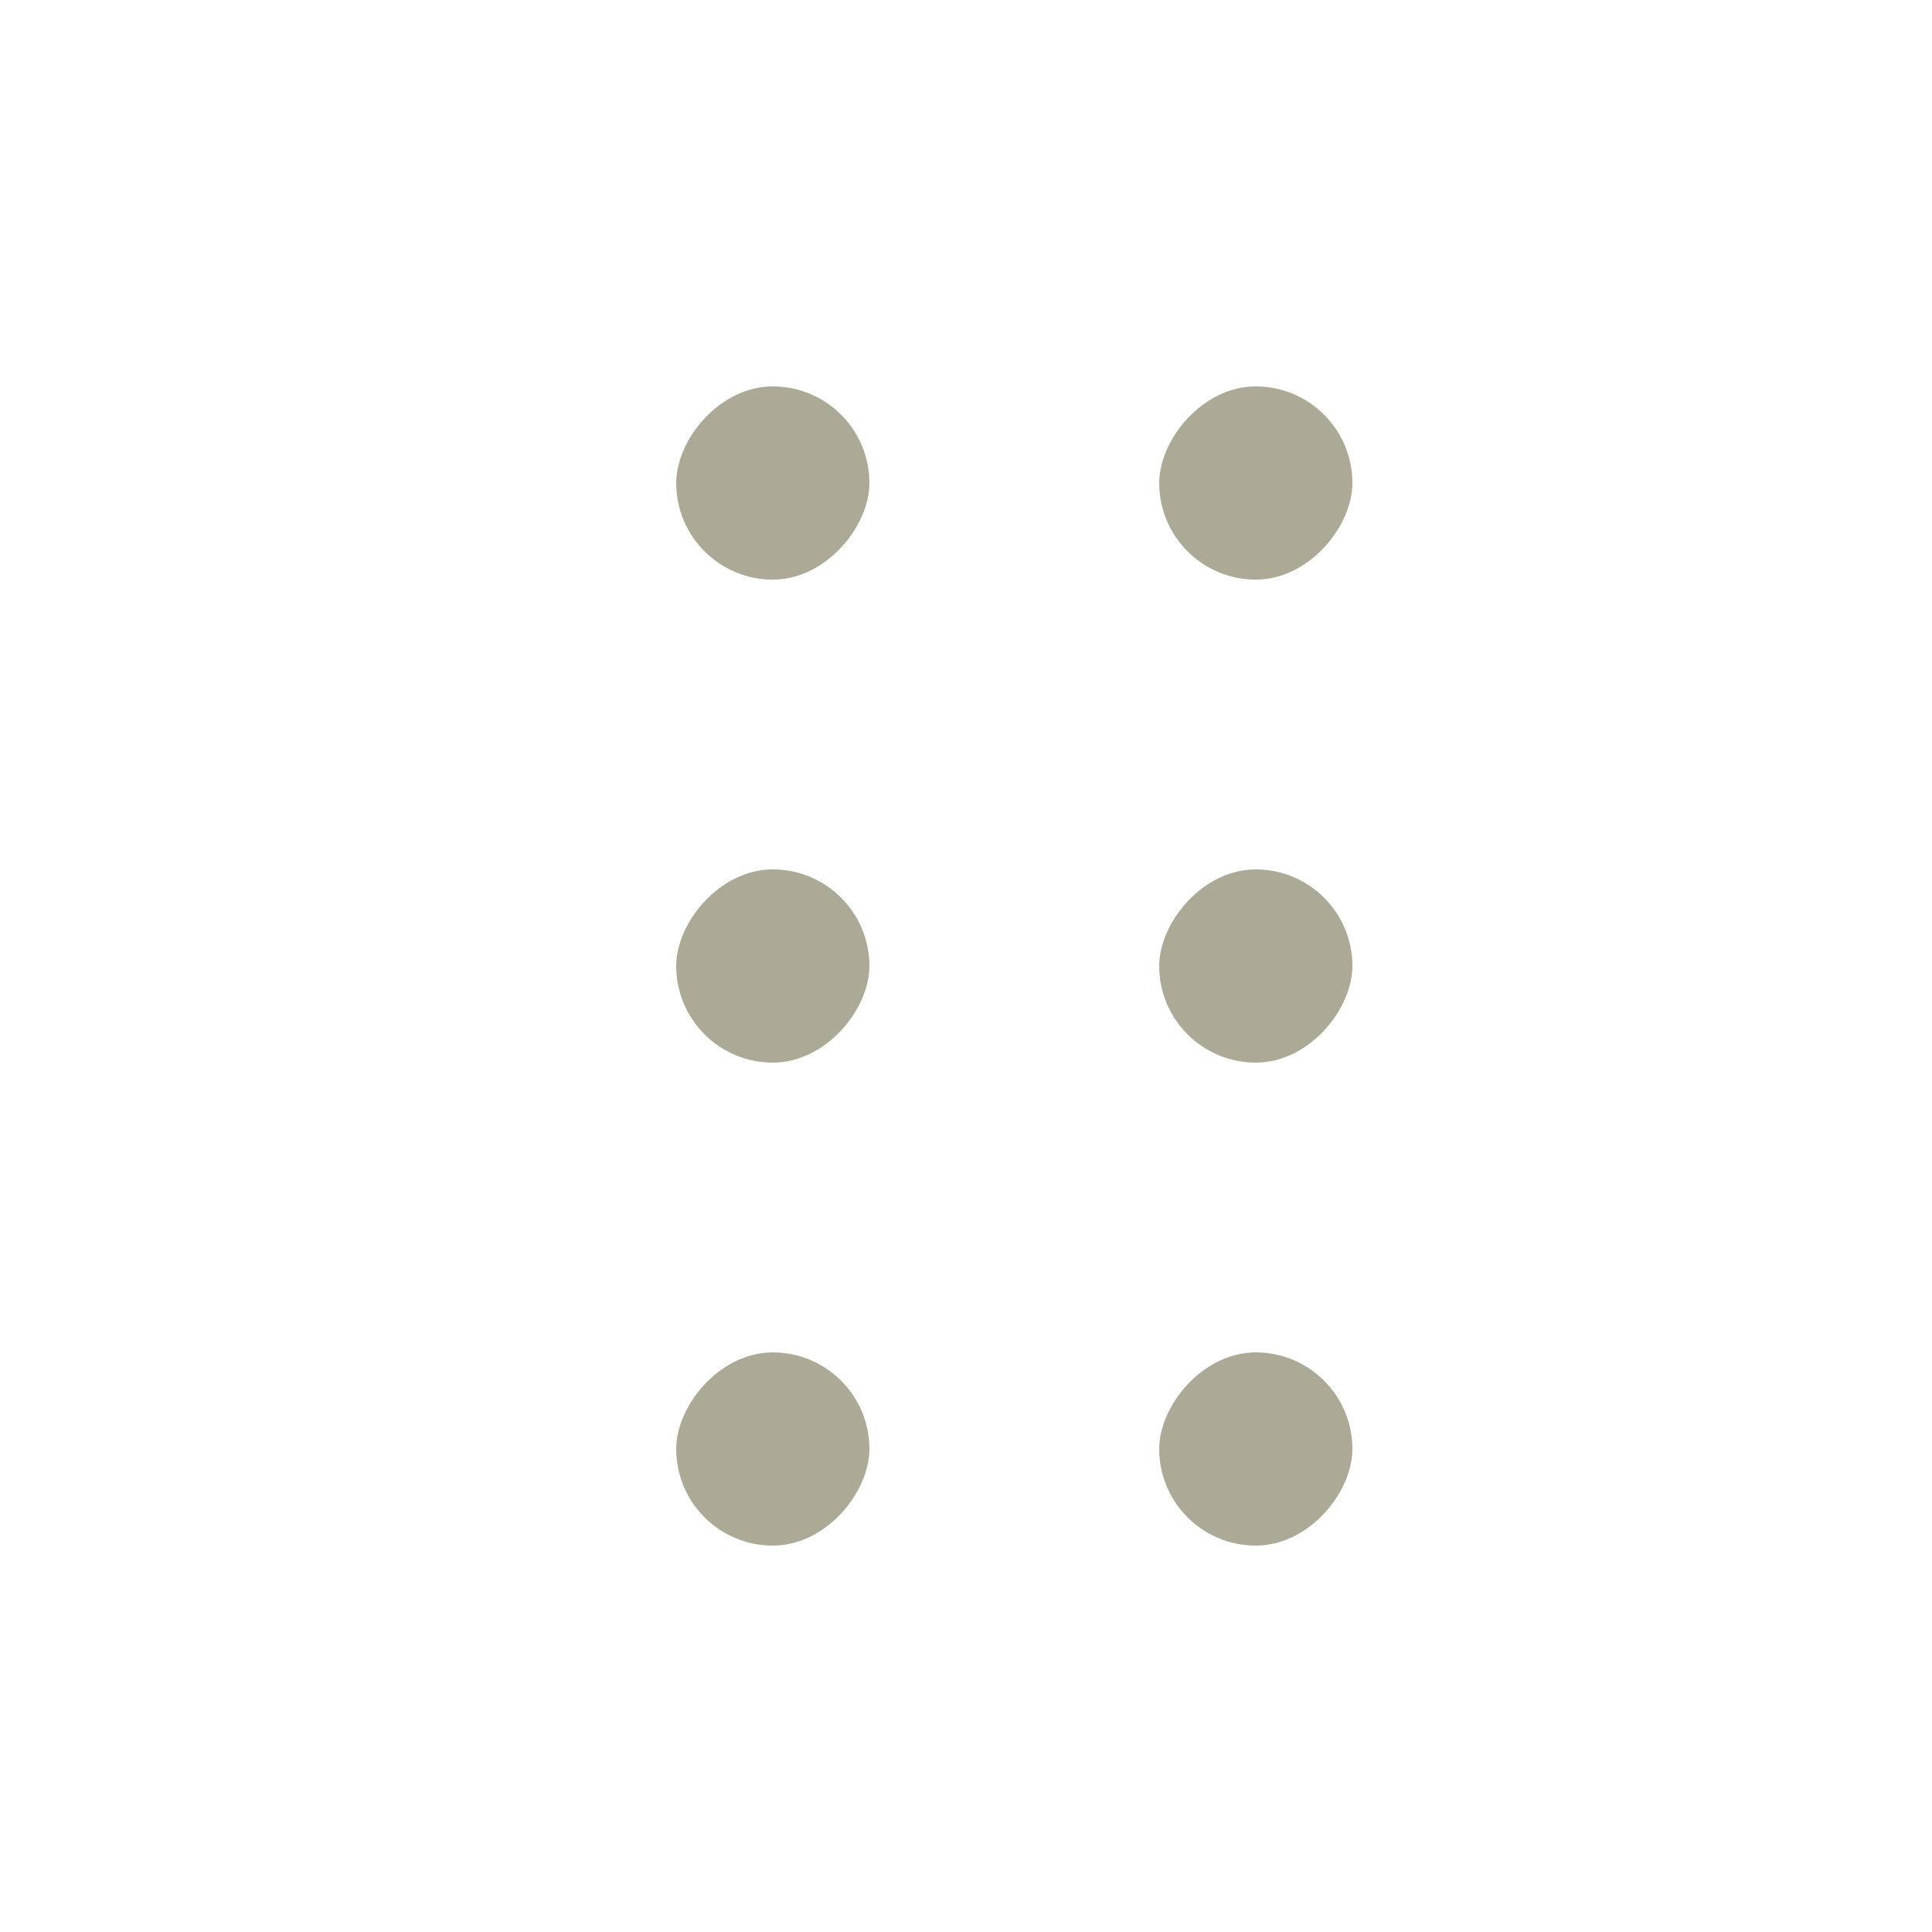 <svg width="20" height="20" viewBox="0 0 20 20" fill="none" xmlns="http://www.w3.org/2000/svg">
<rect width="2" height="2" rx="1" transform="matrix(-1 0 0 1 9 4)" fill="#ACA996"/>
<rect width="2" height="2" rx="1" transform="matrix(-1 0 0 1 9 9)" fill="#ACA996"/>
<rect width="2" height="2" rx="1" transform="matrix(-1 0 0 1 9 14)" fill="#ACA996"/>
<rect width="2" height="2" rx="1" transform="matrix(-1 0 0 1 14 4)" fill="#ACA996"/>
<rect width="2" height="2" rx="1" transform="matrix(-1 0 0 1 14 9)" fill="#ACA996"/>
<rect width="2" height="2" rx="1" transform="matrix(-1 0 0 1 14 14)" fill="#ACA996"/>
</svg>
